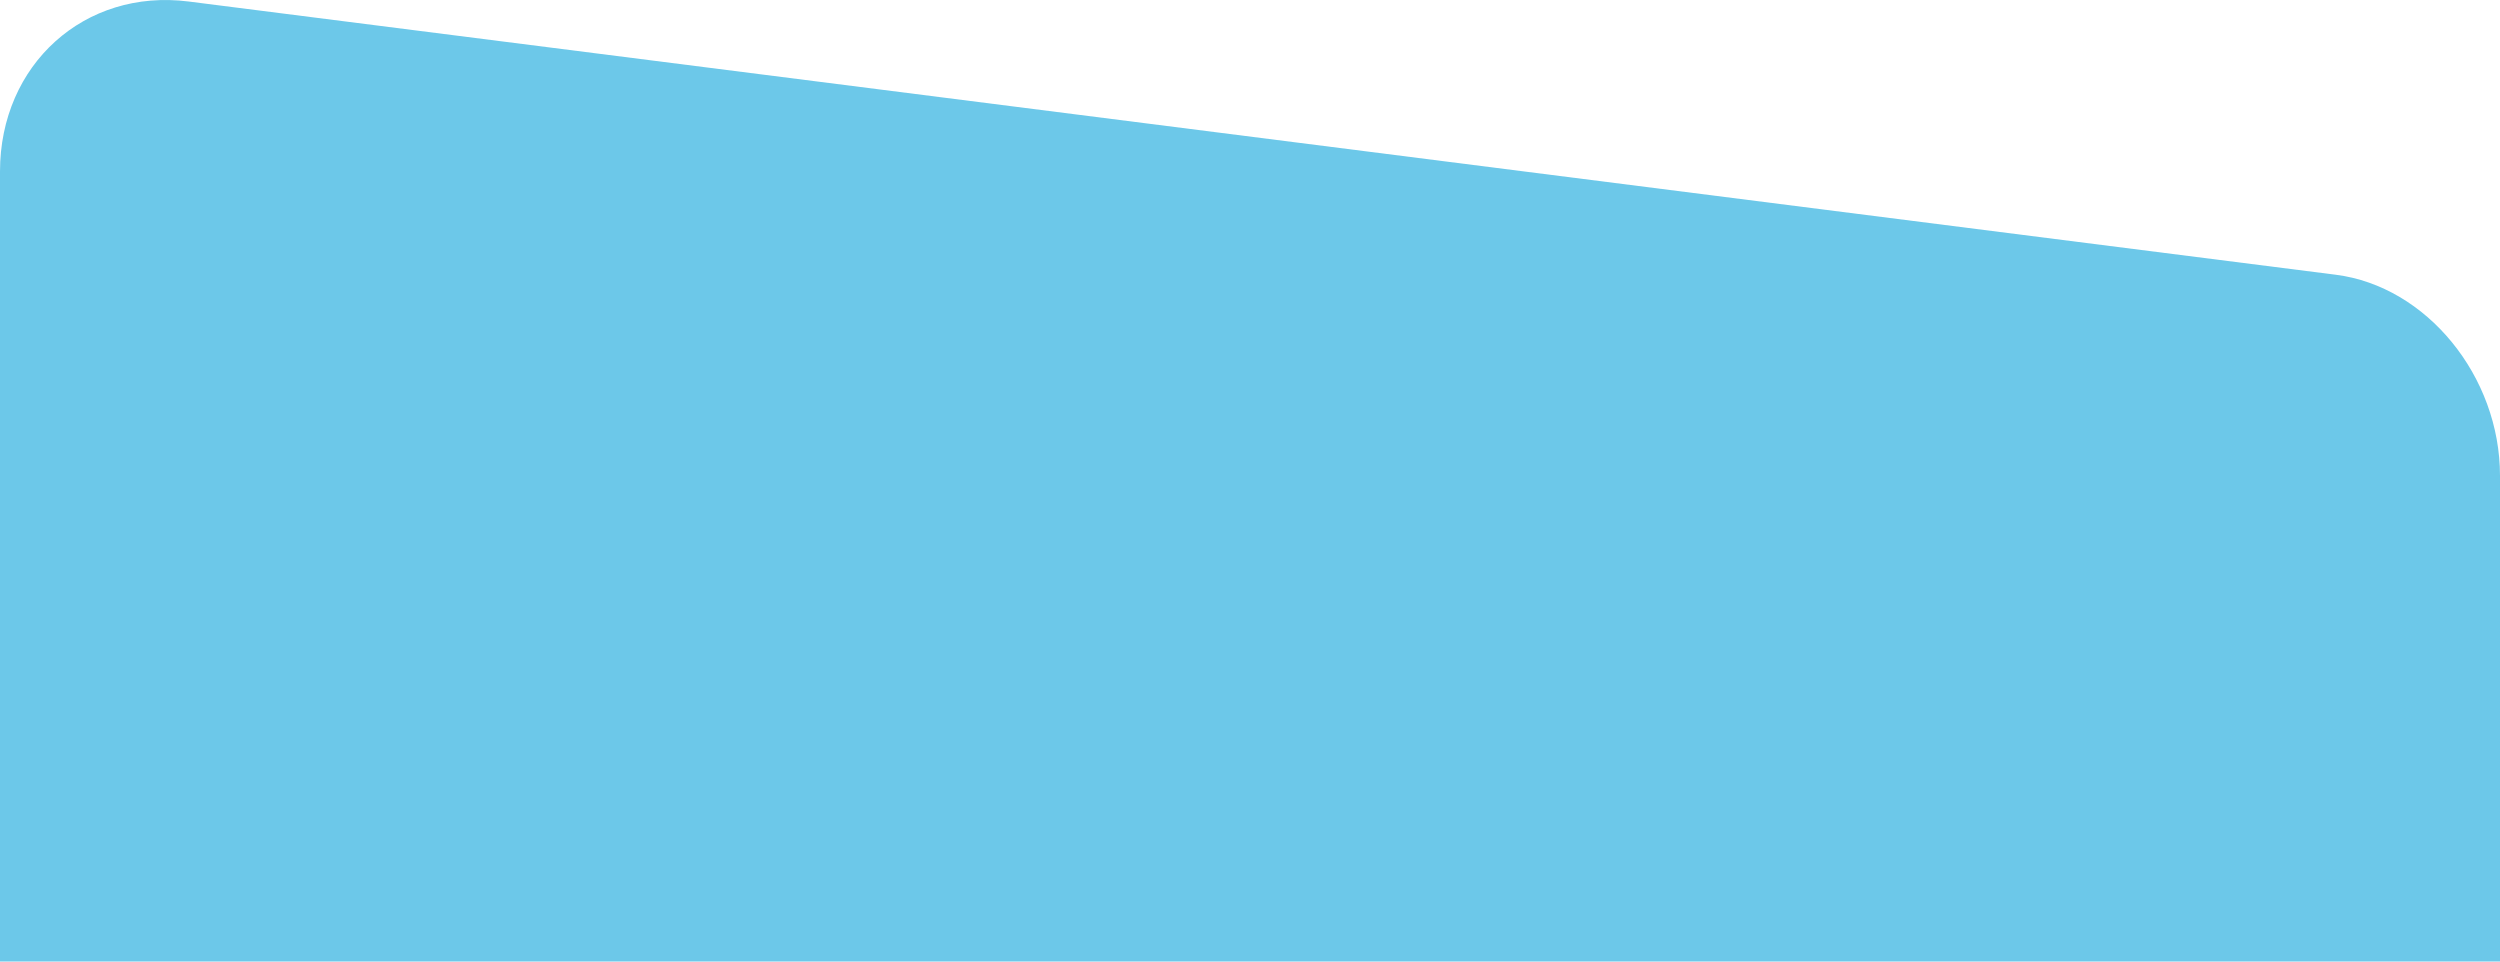 <svg xmlns="http://www.w3.org/2000/svg" width="390" height="150" viewBox="0 0 390 150">
<defs>
    <style>
      .cls-1 {
        fill: #6cc8e9;
        fill-rule: evenodd;
      }
    </style>
  </defs>
  <path class="cls-1" d="M29.427,0.236L364.374,42.858C378.558,44.663,390,58.7,390,74.222V660.627c0,15.52-11.441,28.1-25.625,28.1H29.427C13.215,688.729,0,675.176,0,658.456V26.764C0,10.045,13.215-1.827,29.427.236ZM348.135,710l13.951-21.267h-27.9L348.135,710"/>
</svg>
